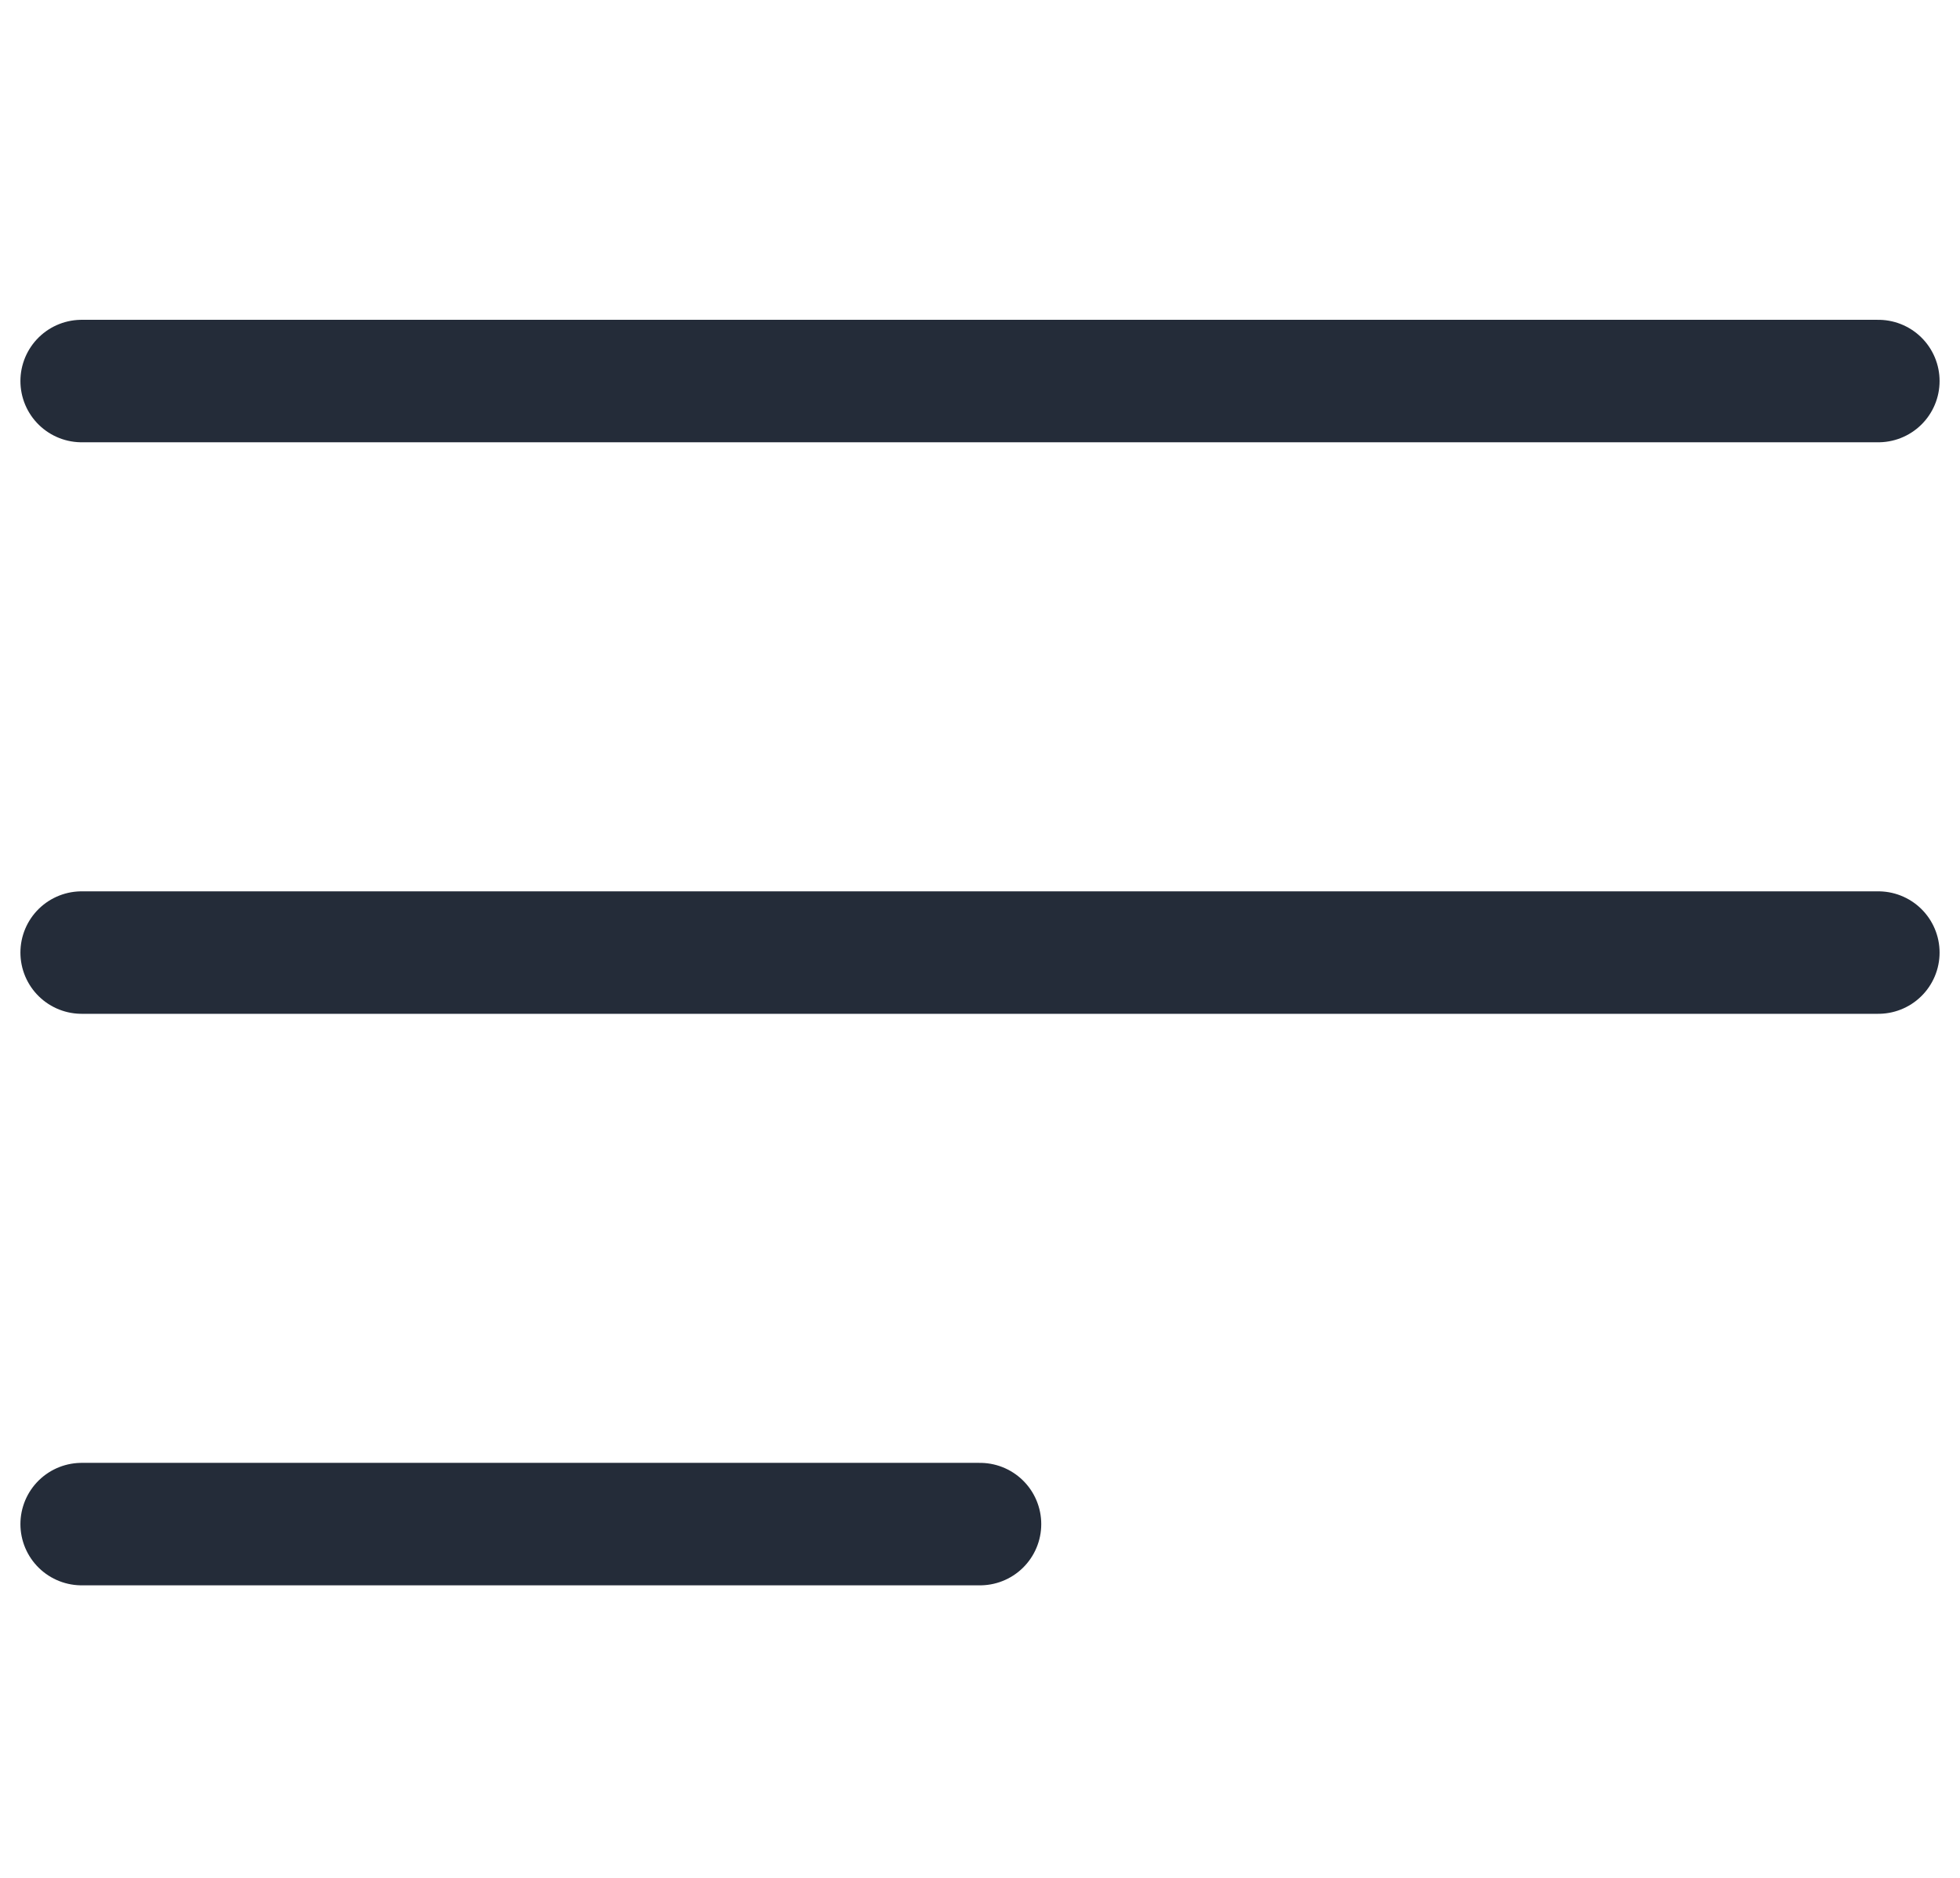 <svg width="24" height="23" viewBox="0 0 24 23" fill="none" xmlns="http://www.w3.org/2000/svg">
<path d="M1 4.667H23M1 11.667H23M1 18.667H12" stroke="#242C39" stroke-width="1.5" stroke-linecap="round" stroke-linejoin="round"/>
</svg>
